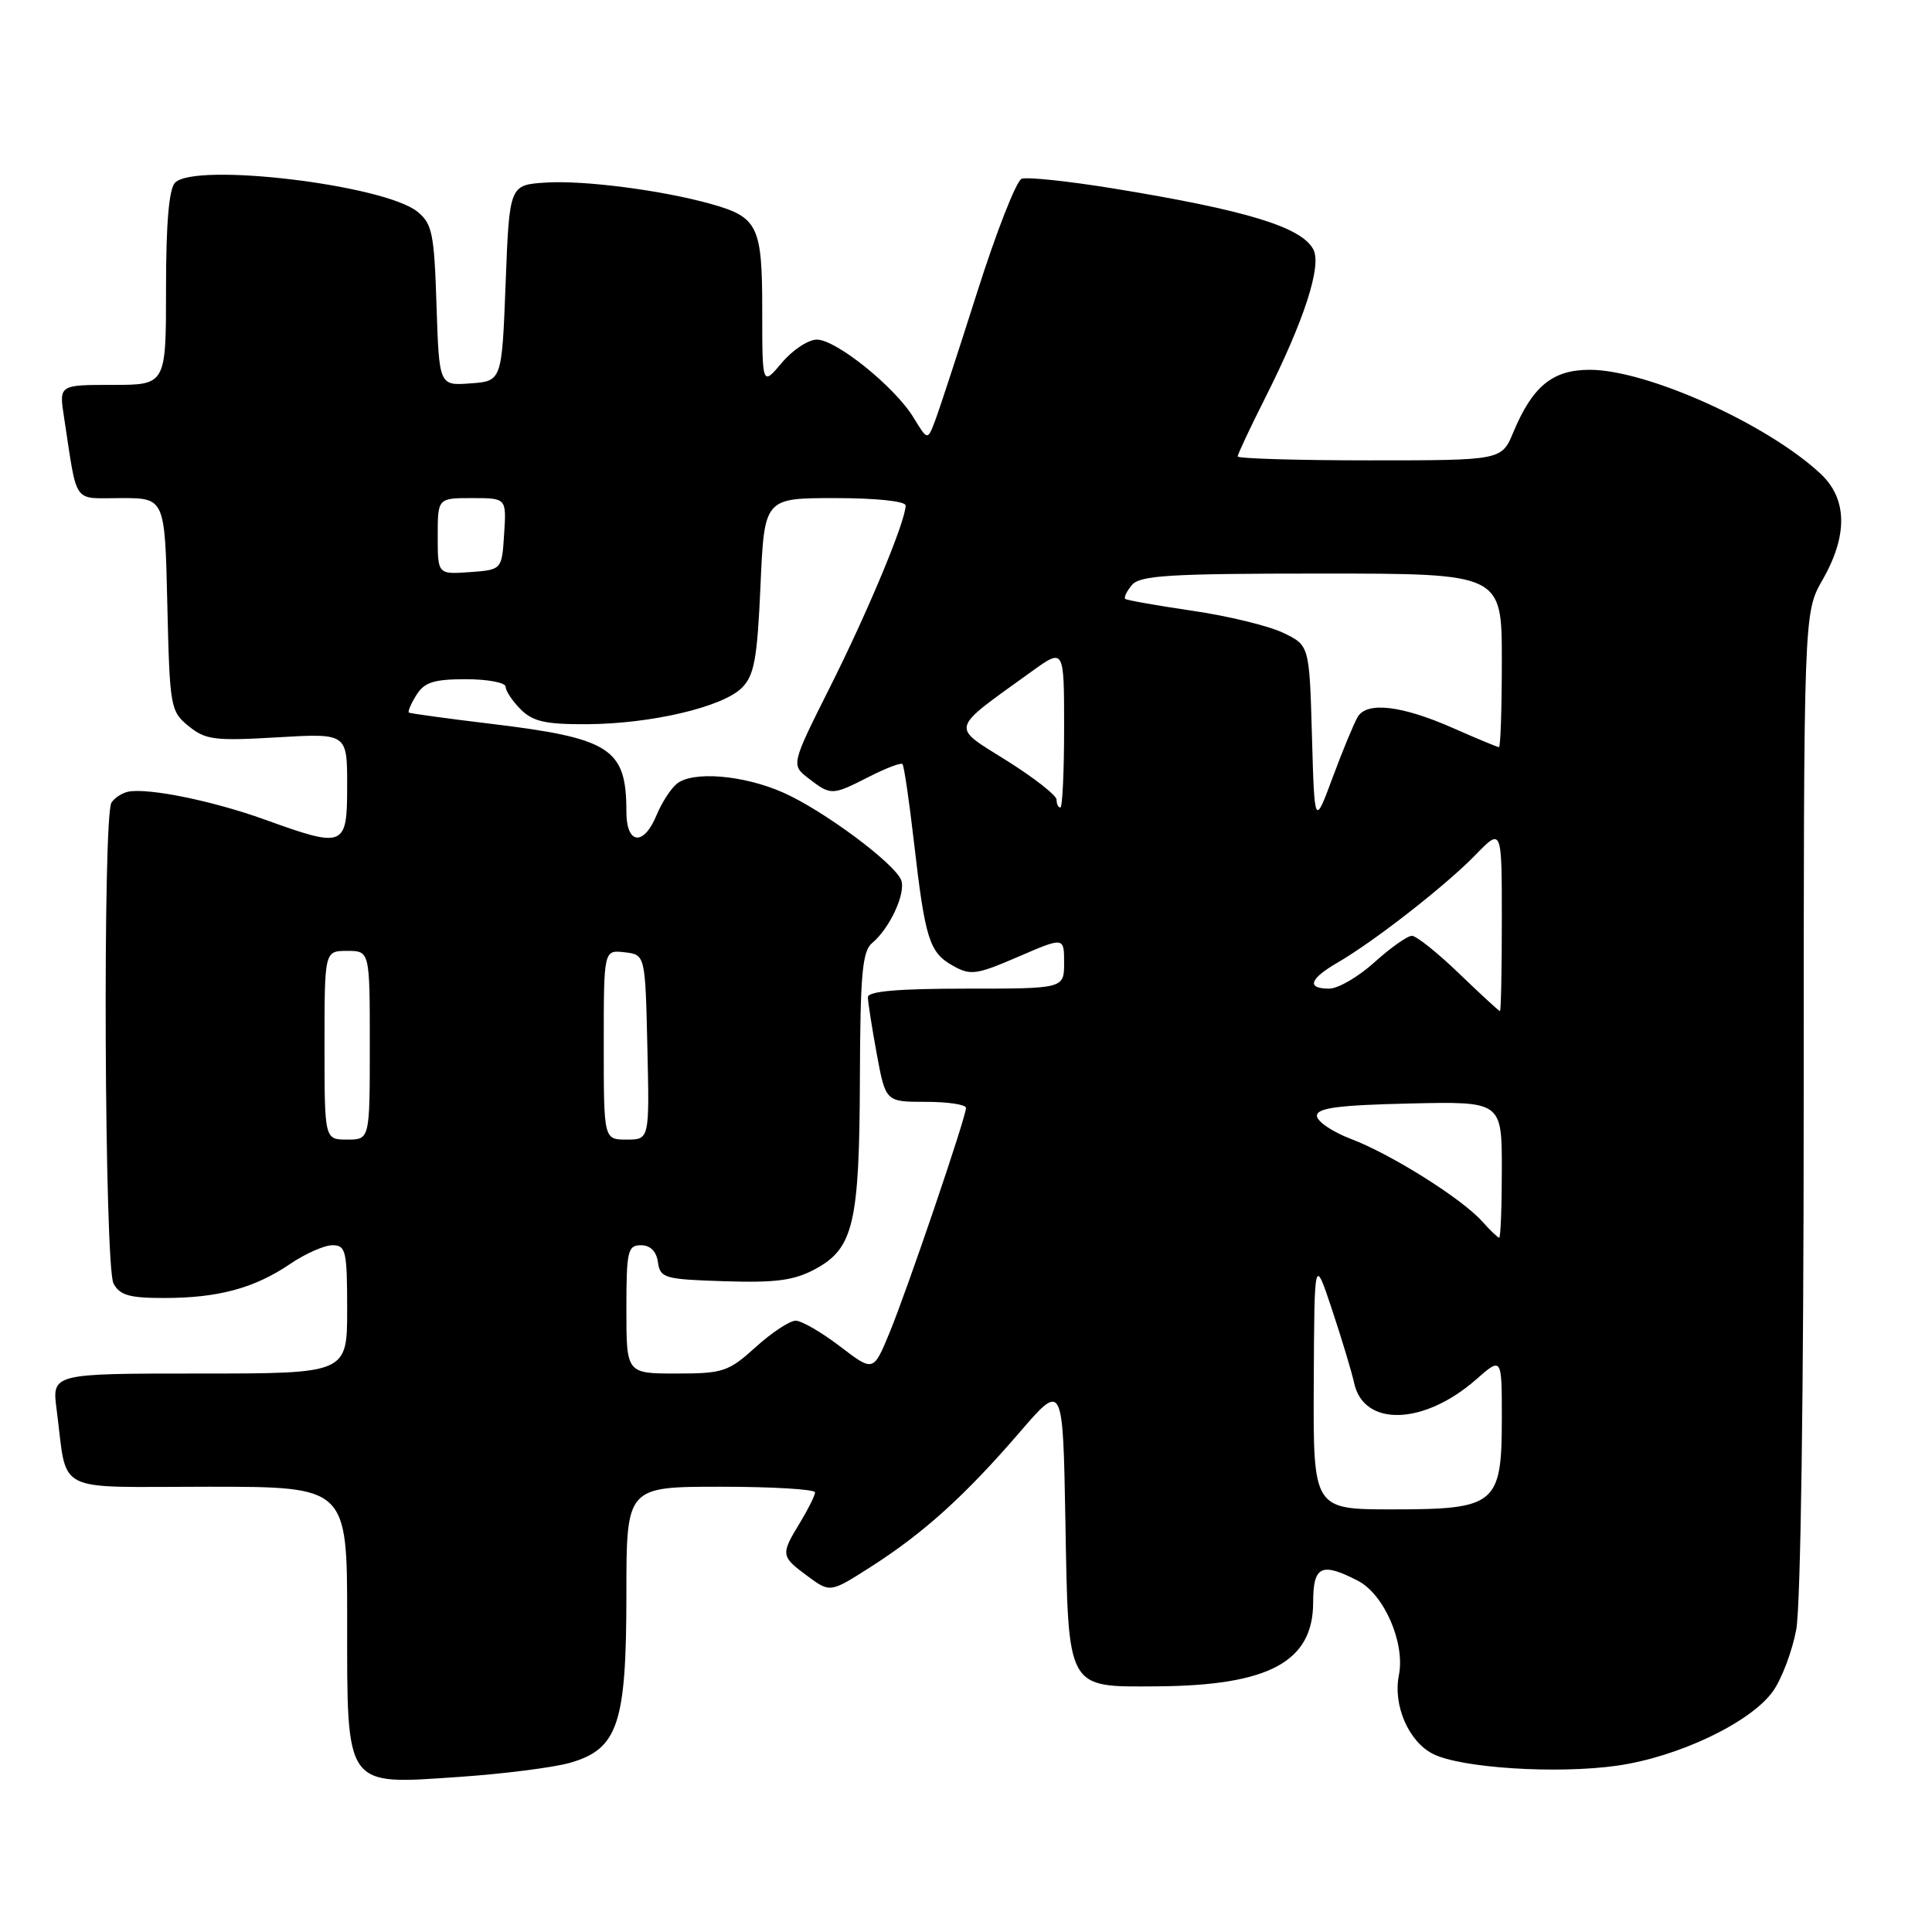 <?xml version="1.0" encoding="UTF-8" standalone="no"?>
<!DOCTYPE svg PUBLIC "-//W3C//DTD SVG 1.1//EN" "http://www.w3.org/Graphics/SVG/1.1/DTD/svg11.dtd" >
<svg xmlns="http://www.w3.org/2000/svg" xmlns:xlink="http://www.w3.org/1999/xlink" version="1.1" viewBox="0 0 256 256">
 <g >
 <path fill="currentColor"
d=" M 75.50 233.59 C 81.89 231.76 83.00 228.47 83.00 211.25 C 83.00 197.00 83.00 197.00 95.50 197.00 C 102.38 197.00 108.00 197.34 108.00 197.75 C 107.99 198.16 107.09 199.97 106.00 201.77 C 103.42 206.00 103.45 206.22 107.00 208.84 C 110.00 211.06 110.00 211.06 115.44 207.58 C 122.40 203.13 127.86 198.19 135.08 189.82 C 140.84 183.13 140.84 183.13 141.17 201.53 C 141.57 224.09 141.26 223.52 153.29 223.45 C 168.14 223.35 174.00 220.20 174.00 212.31 C 174.00 207.49 175.09 206.96 179.93 209.46 C 183.41 211.26 186.21 217.71 185.36 221.97 C 184.56 225.96 186.65 230.78 189.89 232.41 C 193.61 234.28 206.33 235.09 214.28 233.96 C 222.39 232.81 231.99 228.23 234.92 224.11 C 236.08 222.49 237.47 218.81 238.01 215.94 C 238.60 212.84 239.00 184.50 239.00 145.97 C 239.00 81.20 239.00 81.20 241.49 76.85 C 244.87 70.94 244.79 66.11 241.25 62.79 C 234.23 56.21 218.25 49.00 210.65 49.00 C 205.73 49.00 203.08 51.16 200.53 57.26 C 198.97 61.00 198.97 61.00 181.49 61.00 C 171.87 61.00 164.00 60.76 164.00 60.48 C 164.00 60.19 165.64 56.70 167.64 52.73 C 172.84 42.41 175.17 35.19 174.02 33.04 C 172.43 30.07 165.14 27.85 147.57 24.98 C 141.56 24.00 136.07 23.42 135.37 23.69 C 134.68 23.95 132.03 30.69 129.50 38.66 C 126.97 46.62 124.45 54.32 123.90 55.76 C 122.91 58.38 122.91 58.38 121.06 55.35 C 118.60 51.29 110.80 45.00 108.24 45.00 C 107.10 45.00 105.01 46.38 103.59 48.08 C 101.00 51.15 101.00 51.15 101.00 41.15 C 101.00 29.93 100.45 28.78 94.22 27.03 C 87.78 25.22 77.42 23.87 72.36 24.19 C 67.50 24.50 67.50 24.50 67.00 37.50 C 66.50 50.50 66.50 50.50 62.34 50.80 C 58.19 51.11 58.19 51.11 57.84 40.46 C 57.54 30.94 57.27 29.63 55.31 28.05 C 50.91 24.49 25.91 21.49 23.20 24.20 C 22.39 25.01 22.00 29.58 22.00 38.20 C 22.00 51.00 22.00 51.00 14.91 51.00 C 7.82 51.00 7.82 51.00 8.48 55.25 C 10.30 67.11 9.52 66.00 16.04 66.00 C 21.85 66.00 21.85 66.00 22.17 80.09 C 22.49 93.73 22.58 94.25 25.00 96.22 C 27.24 98.04 28.46 98.19 36.75 97.70 C 46.00 97.16 46.00 97.16 46.00 104.08 C 46.00 112.29 45.68 112.42 35.06 108.59 C 28.21 106.12 19.67 104.38 17.00 104.90 C 16.18 105.07 15.17 105.72 14.77 106.35 C 13.59 108.19 13.84 167.84 15.04 170.07 C 15.87 171.63 17.16 172.00 21.79 171.99 C 28.91 171.99 33.71 170.69 38.43 167.49 C 40.44 166.12 42.97 165.00 44.04 165.00 C 45.83 165.00 46.00 165.73 46.00 173.50 C 46.00 182.00 46.00 182.00 26.44 182.00 C 6.88 182.00 6.88 182.00 7.50 186.75 C 9.00 198.14 6.76 197.00 27.58 197.00 C 46.00 197.00 46.00 197.00 46.00 214.50 C 46.00 237.10 45.57 236.49 60.84 235.45 C 66.70 235.05 73.30 234.21 75.50 233.59 Z  M 174.08 183.25 C 174.16 166.50 174.16 166.50 176.49 173.50 C 177.77 177.35 179.10 181.75 179.44 183.29 C 180.72 189.10 188.68 188.85 195.59 182.79 C 199.00 179.79 199.00 179.79 199.00 187.90 C 199.00 199.37 198.25 200.00 184.50 200.00 C 174.00 200.00 174.00 200.00 174.08 183.25 Z  M 83.00 173.50 C 83.00 165.77 83.17 165.00 84.93 165.00 C 86.17 165.00 86.98 165.80 87.18 167.25 C 87.48 169.36 88.04 169.52 96.00 169.77 C 102.78 169.99 105.21 169.67 108.00 168.17 C 113.10 165.43 113.88 162.11 113.94 142.87 C 113.99 129.05 114.26 126.03 115.57 124.95 C 117.91 123.00 120.06 118.33 119.41 116.62 C 118.55 114.40 109.09 107.37 103.80 105.03 C 98.50 102.68 91.75 102.13 89.66 103.87 C 88.86 104.53 87.66 106.40 86.99 108.03 C 85.28 112.16 83.00 111.90 83.00 107.57 C 83.00 99.13 80.94 97.81 64.74 95.87 C 59.11 95.19 54.36 94.54 54.18 94.42 C 54.01 94.30 54.45 93.25 55.17 92.10 C 56.23 90.40 57.48 90.00 61.74 90.00 C 64.63 90.00 67.00 90.45 67.00 91.00 C 67.00 91.55 67.90 92.90 69.00 94.00 C 70.61 95.61 72.30 95.99 77.75 95.96 C 86.25 95.92 95.75 93.69 98.30 91.14 C 99.94 89.50 100.34 87.34 100.77 77.59 C 101.28 66.00 101.28 66.00 110.64 66.00 C 116.07 66.00 120.00 66.41 120.00 66.98 C 120.00 69.04 115.05 80.94 110.04 90.92 C 104.81 101.35 104.81 101.35 107.15 103.15 C 110.11 105.43 110.25 105.42 115.14 102.93 C 117.37 101.79 119.37 101.03 119.58 101.24 C 119.79 101.45 120.47 106.10 121.10 111.56 C 122.58 124.43 123.14 126.21 126.24 127.95 C 128.59 129.28 129.34 129.18 134.91 126.78 C 141.00 124.15 141.00 124.15 141.00 127.57 C 141.00 131.00 141.00 131.00 128.00 131.00 C 118.97 131.00 115.00 131.35 115.00 132.13 C 115.00 132.76 115.53 136.13 116.17 139.63 C 117.35 146.00 117.35 146.00 122.67 146.00 C 125.60 146.00 128.00 146.36 128.00 146.80 C 128.00 148.04 120.22 170.90 117.85 176.64 C 115.72 181.78 115.72 181.78 111.29 178.39 C 108.84 176.52 106.21 175.00 105.43 175.00 C 104.64 175.00 102.26 176.57 100.13 178.50 C 96.53 181.76 95.80 182.00 89.63 182.00 C 83.00 182.00 83.00 182.00 83.00 173.50 Z  M 196.40 161.85 C 193.73 158.84 184.35 152.94 179.00 150.91 C 176.53 149.97 174.50 148.59 174.50 147.85 C 174.50 146.81 177.27 146.44 186.75 146.22 C 199.00 145.94 199.00 145.94 199.00 154.97 C 199.00 159.94 198.84 164.00 198.65 164.00 C 198.47 164.00 197.45 163.03 196.40 161.85 Z  M 43.00 138.50 C 43.00 126.00 43.00 126.00 46.00 126.00 C 49.00 126.00 49.00 126.00 49.00 138.50 C 49.00 151.00 49.00 151.00 46.00 151.00 C 43.00 151.00 43.00 151.00 43.00 138.50 Z  M 80.00 138.43 C 80.00 125.87 80.00 125.87 82.75 126.18 C 85.50 126.50 85.50 126.50 85.78 138.75 C 86.06 151.00 86.06 151.00 83.03 151.00 C 80.00 151.00 80.00 151.00 80.00 138.43 Z  M 193.32 128.98 C 190.48 126.24 187.67 124.00 187.08 124.00 C 186.49 124.00 184.26 125.58 182.13 127.50 C 180.00 129.43 177.30 131.00 176.13 131.00 C 173.08 131.00 173.50 129.72 177.25 127.54 C 182.12 124.72 191.61 117.30 195.53 113.26 C 199.00 109.69 199.00 109.69 199.00 121.85 C 199.00 128.53 198.89 133.99 198.75 133.98 C 198.61 133.97 196.17 131.72 193.32 128.98 Z  M 173.84 97.51 C 173.50 85.51 173.50 85.51 170.00 83.84 C 168.07 82.92 162.68 81.61 158.00 80.93 C 153.32 80.24 149.32 79.54 149.11 79.36 C 148.89 79.19 149.28 78.36 149.98 77.52 C 151.05 76.24 154.95 76.00 175.12 76.00 C 199.00 76.00 199.00 76.00 199.00 87.50 C 199.00 93.83 198.83 99.00 198.62 99.00 C 198.42 99.00 195.70 97.87 192.60 96.50 C 185.75 93.47 181.12 92.93 179.90 95.00 C 179.41 95.83 177.92 99.42 176.59 103.00 C 174.18 109.50 174.18 109.50 173.84 97.51 Z  M 140.00 105.96 C 140.00 105.39 137.02 103.06 133.37 100.77 C 125.94 96.11 125.71 96.89 136.75 88.94 C 141.00 85.88 141.00 85.88 141.00 96.44 C 141.00 102.25 140.78 107.00 140.50 107.00 C 140.22 107.00 140.00 106.53 140.00 105.96 Z  M 58.00 71.06 C 58.00 66.00 58.00 66.00 62.55 66.00 C 67.11 66.00 67.11 66.00 66.80 70.75 C 66.50 75.50 66.50 75.50 62.25 75.81 C 58.00 76.11 58.00 76.11 58.00 71.06 Z "/>
</g>
</svg>